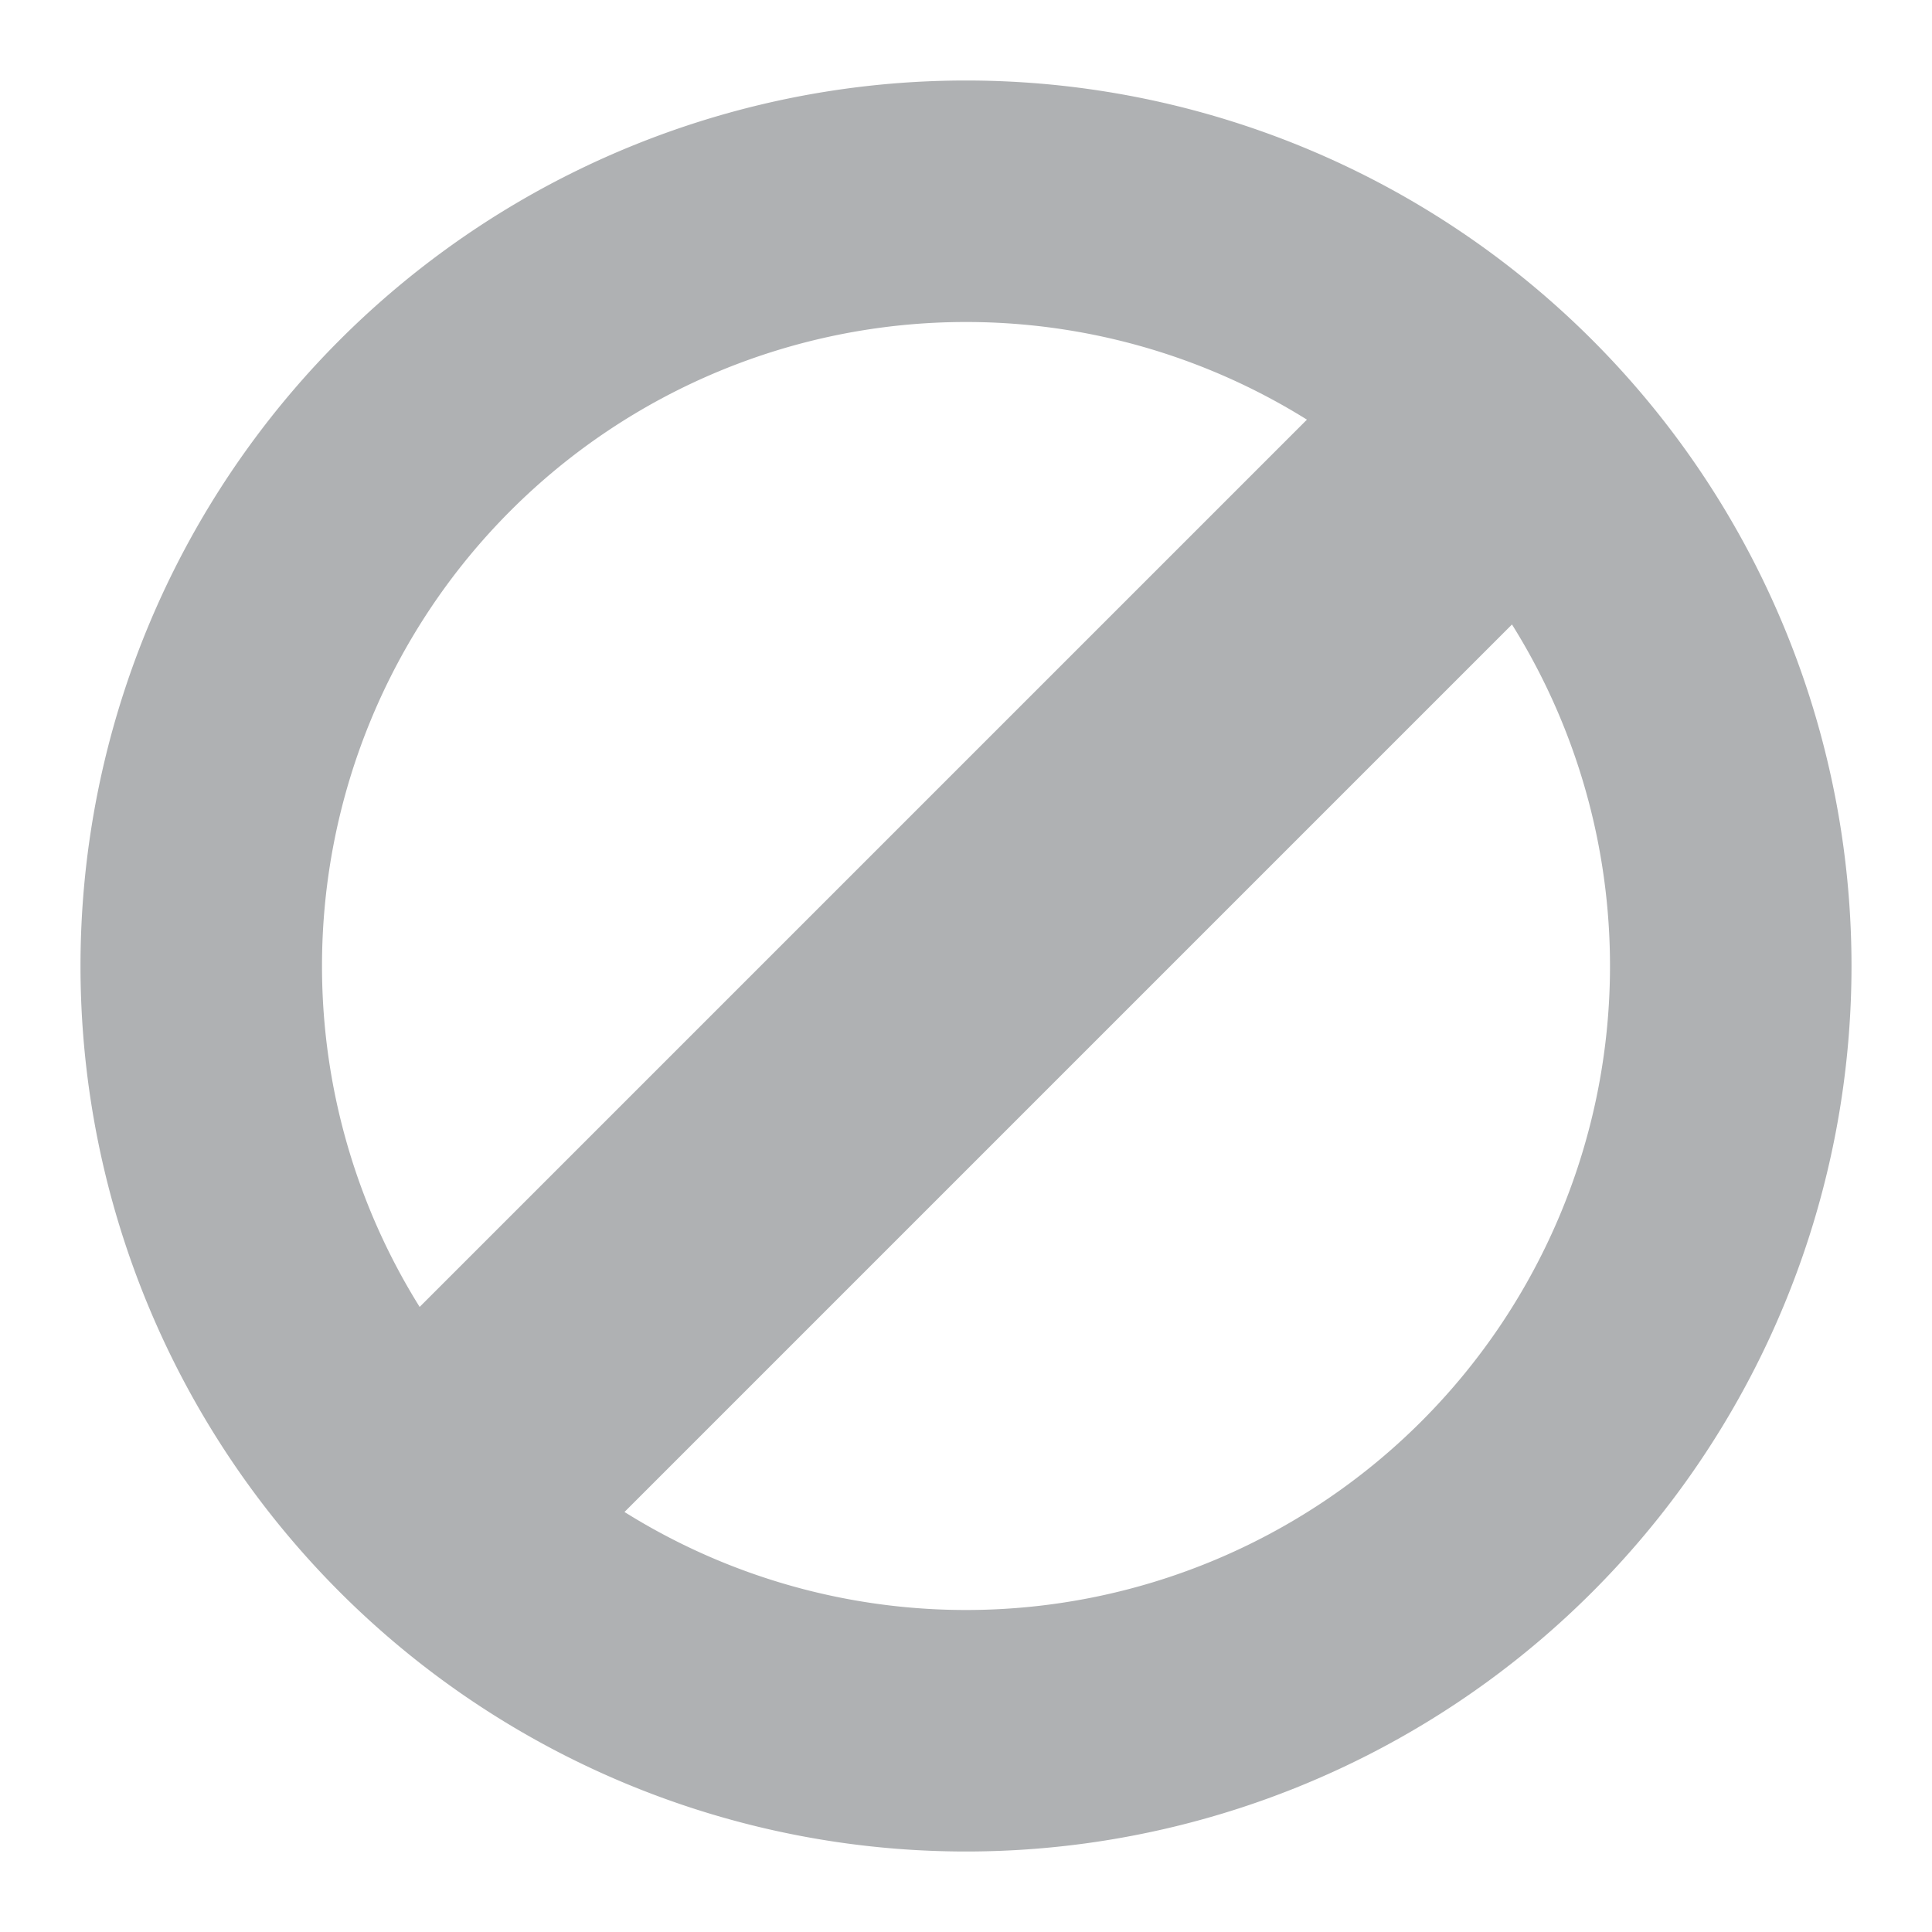<svg xmlns="http://www.w3.org/2000/svg" width="12" height="12" viewBox="0 0 12 12"><rect id="frame" width="12" height="12" fill="none"/><g fill="#AFB1B3" fill-rule="evenodd"><path d="M9.99 3.28L3.273 9.997 2 8.724l6.717-6.717z"/><path d="M6 11.5a5.5 5.5 0 1 1 0-11 5.5 5.5 0 0 1 0 11zM6 10a4 4 0 1 0 0-8 4 4 0 0 0 0 8z"/></g></svg>